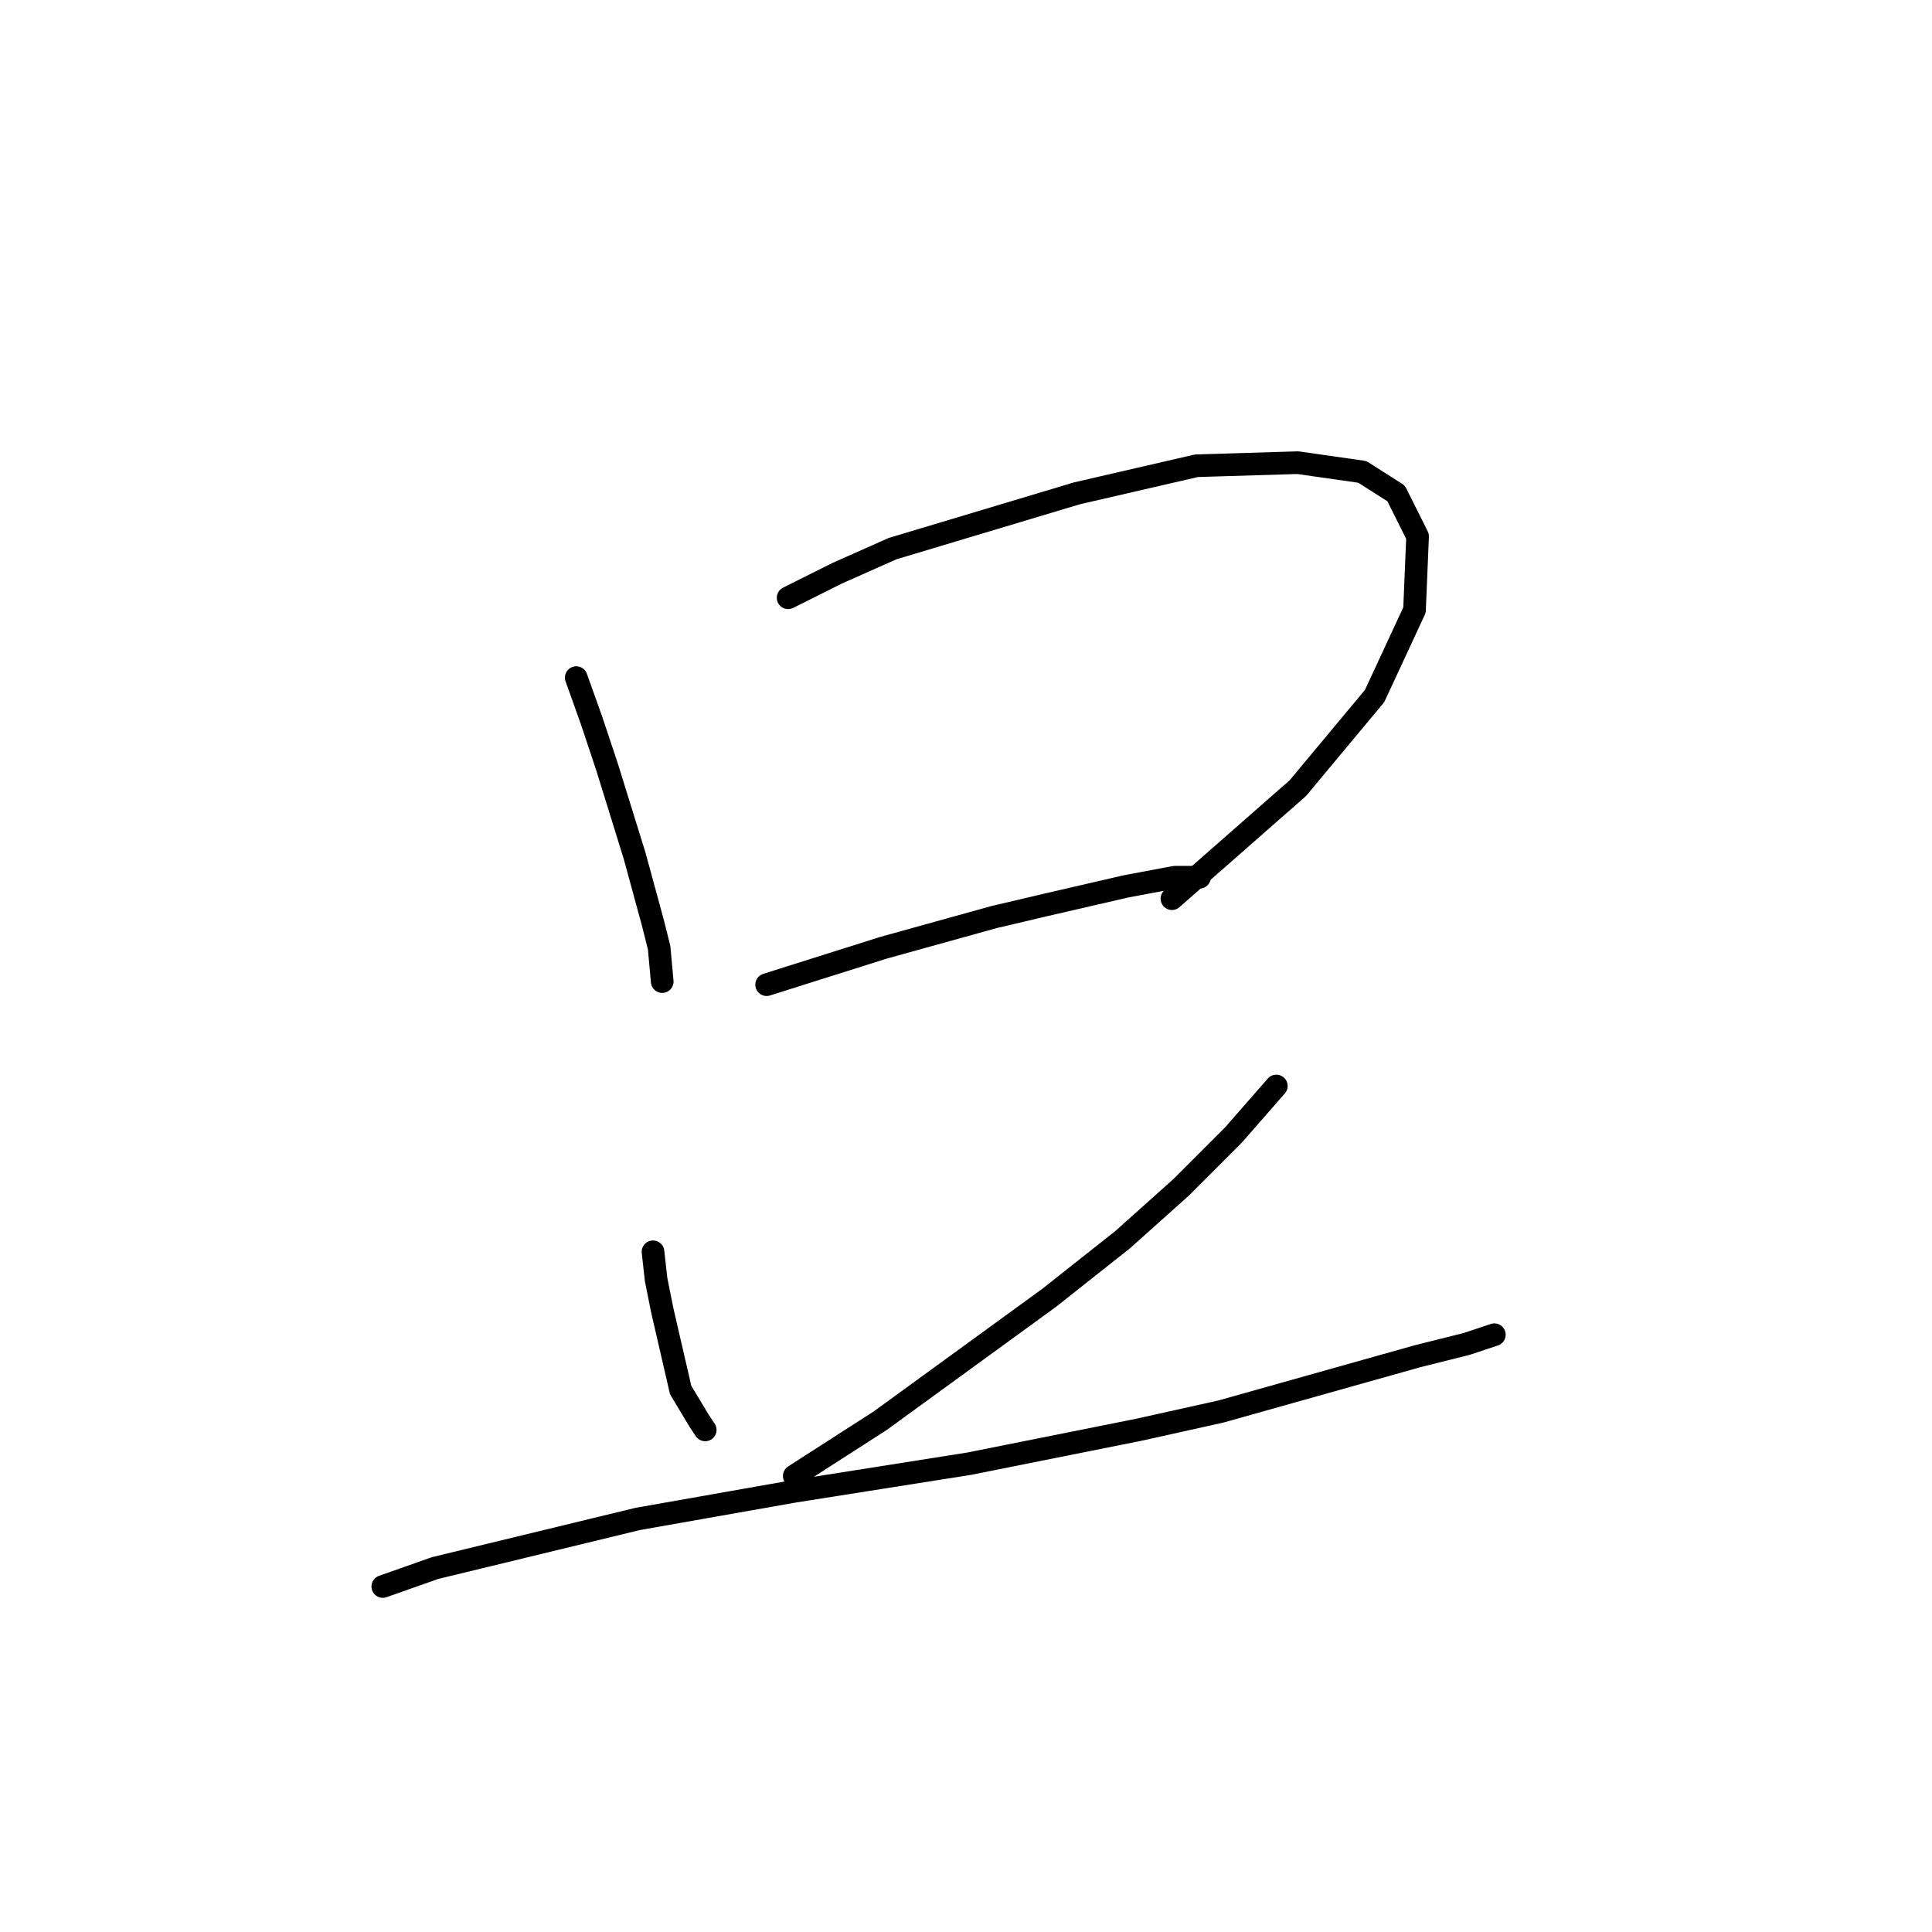 <?xml version="1.0" standalone="no"?>
    <svg width="256" height="256" xmlns="http://www.w3.org/2000/svg" version="1.1">
    <polyline stroke="black" stroke-width="3" stroke-linecap="round" fill="transparent" stroke-linejoin="round" points="76.355 89.787 78.39 95.483 80.424 101.586 84.086 113.385 86.527 122.336 87.341 125.591 87.748 130.067 87.748 130.067 " />
        <polyline stroke="black" stroke-width="3" stroke-linecap="round" fill="transparent" stroke-linejoin="round" points="104.429 79.208 110.939 75.953 118.263 72.698 142.675 65.375 158.543 61.713 171.969 61.306 180.514 62.527 184.989 65.375 187.837 71.071 187.43 80.836 182.141 92.228 171.969 104.434 155.288 119.081 155.288 119.081 " />
        <polyline stroke="black" stroke-width="3" stroke-linecap="round" fill="transparent" stroke-linejoin="round" points="101.581 130.474 109.312 128.032 117.042 125.591 131.689 121.523 138.606 119.895 149.185 117.454 155.695 116.233 158.95 116.233 158.95 116.233 " />
        <polyline stroke="black" stroke-width="3" stroke-linecap="round" fill="transparent" stroke-linejoin="round" points="86.527 165.871 86.934 169.533 87.748 173.602 90.189 184.18 92.63 188.249 93.444 189.47 93.444 189.47 " />
        <polyline stroke="black" stroke-width="3" stroke-linecap="round" fill="transparent" stroke-linejoin="round" points="169.121 143.9 163.425 150.41 156.508 157.327 148.778 164.244 139.013 171.974 116.635 188.249 105.243 195.573 105.243 195.573 " />
        <polyline stroke="black" stroke-width="3" stroke-linecap="round" fill="transparent" stroke-linejoin="round" points="50.723 210.22 57.639 207.779 84.493 201.269 105.243 197.607 128.434 193.945 150.812 189.47 161.798 187.028 187.837 179.705 194.347 178.077 198.009 176.857 198.009 176.857 " />
        </svg>